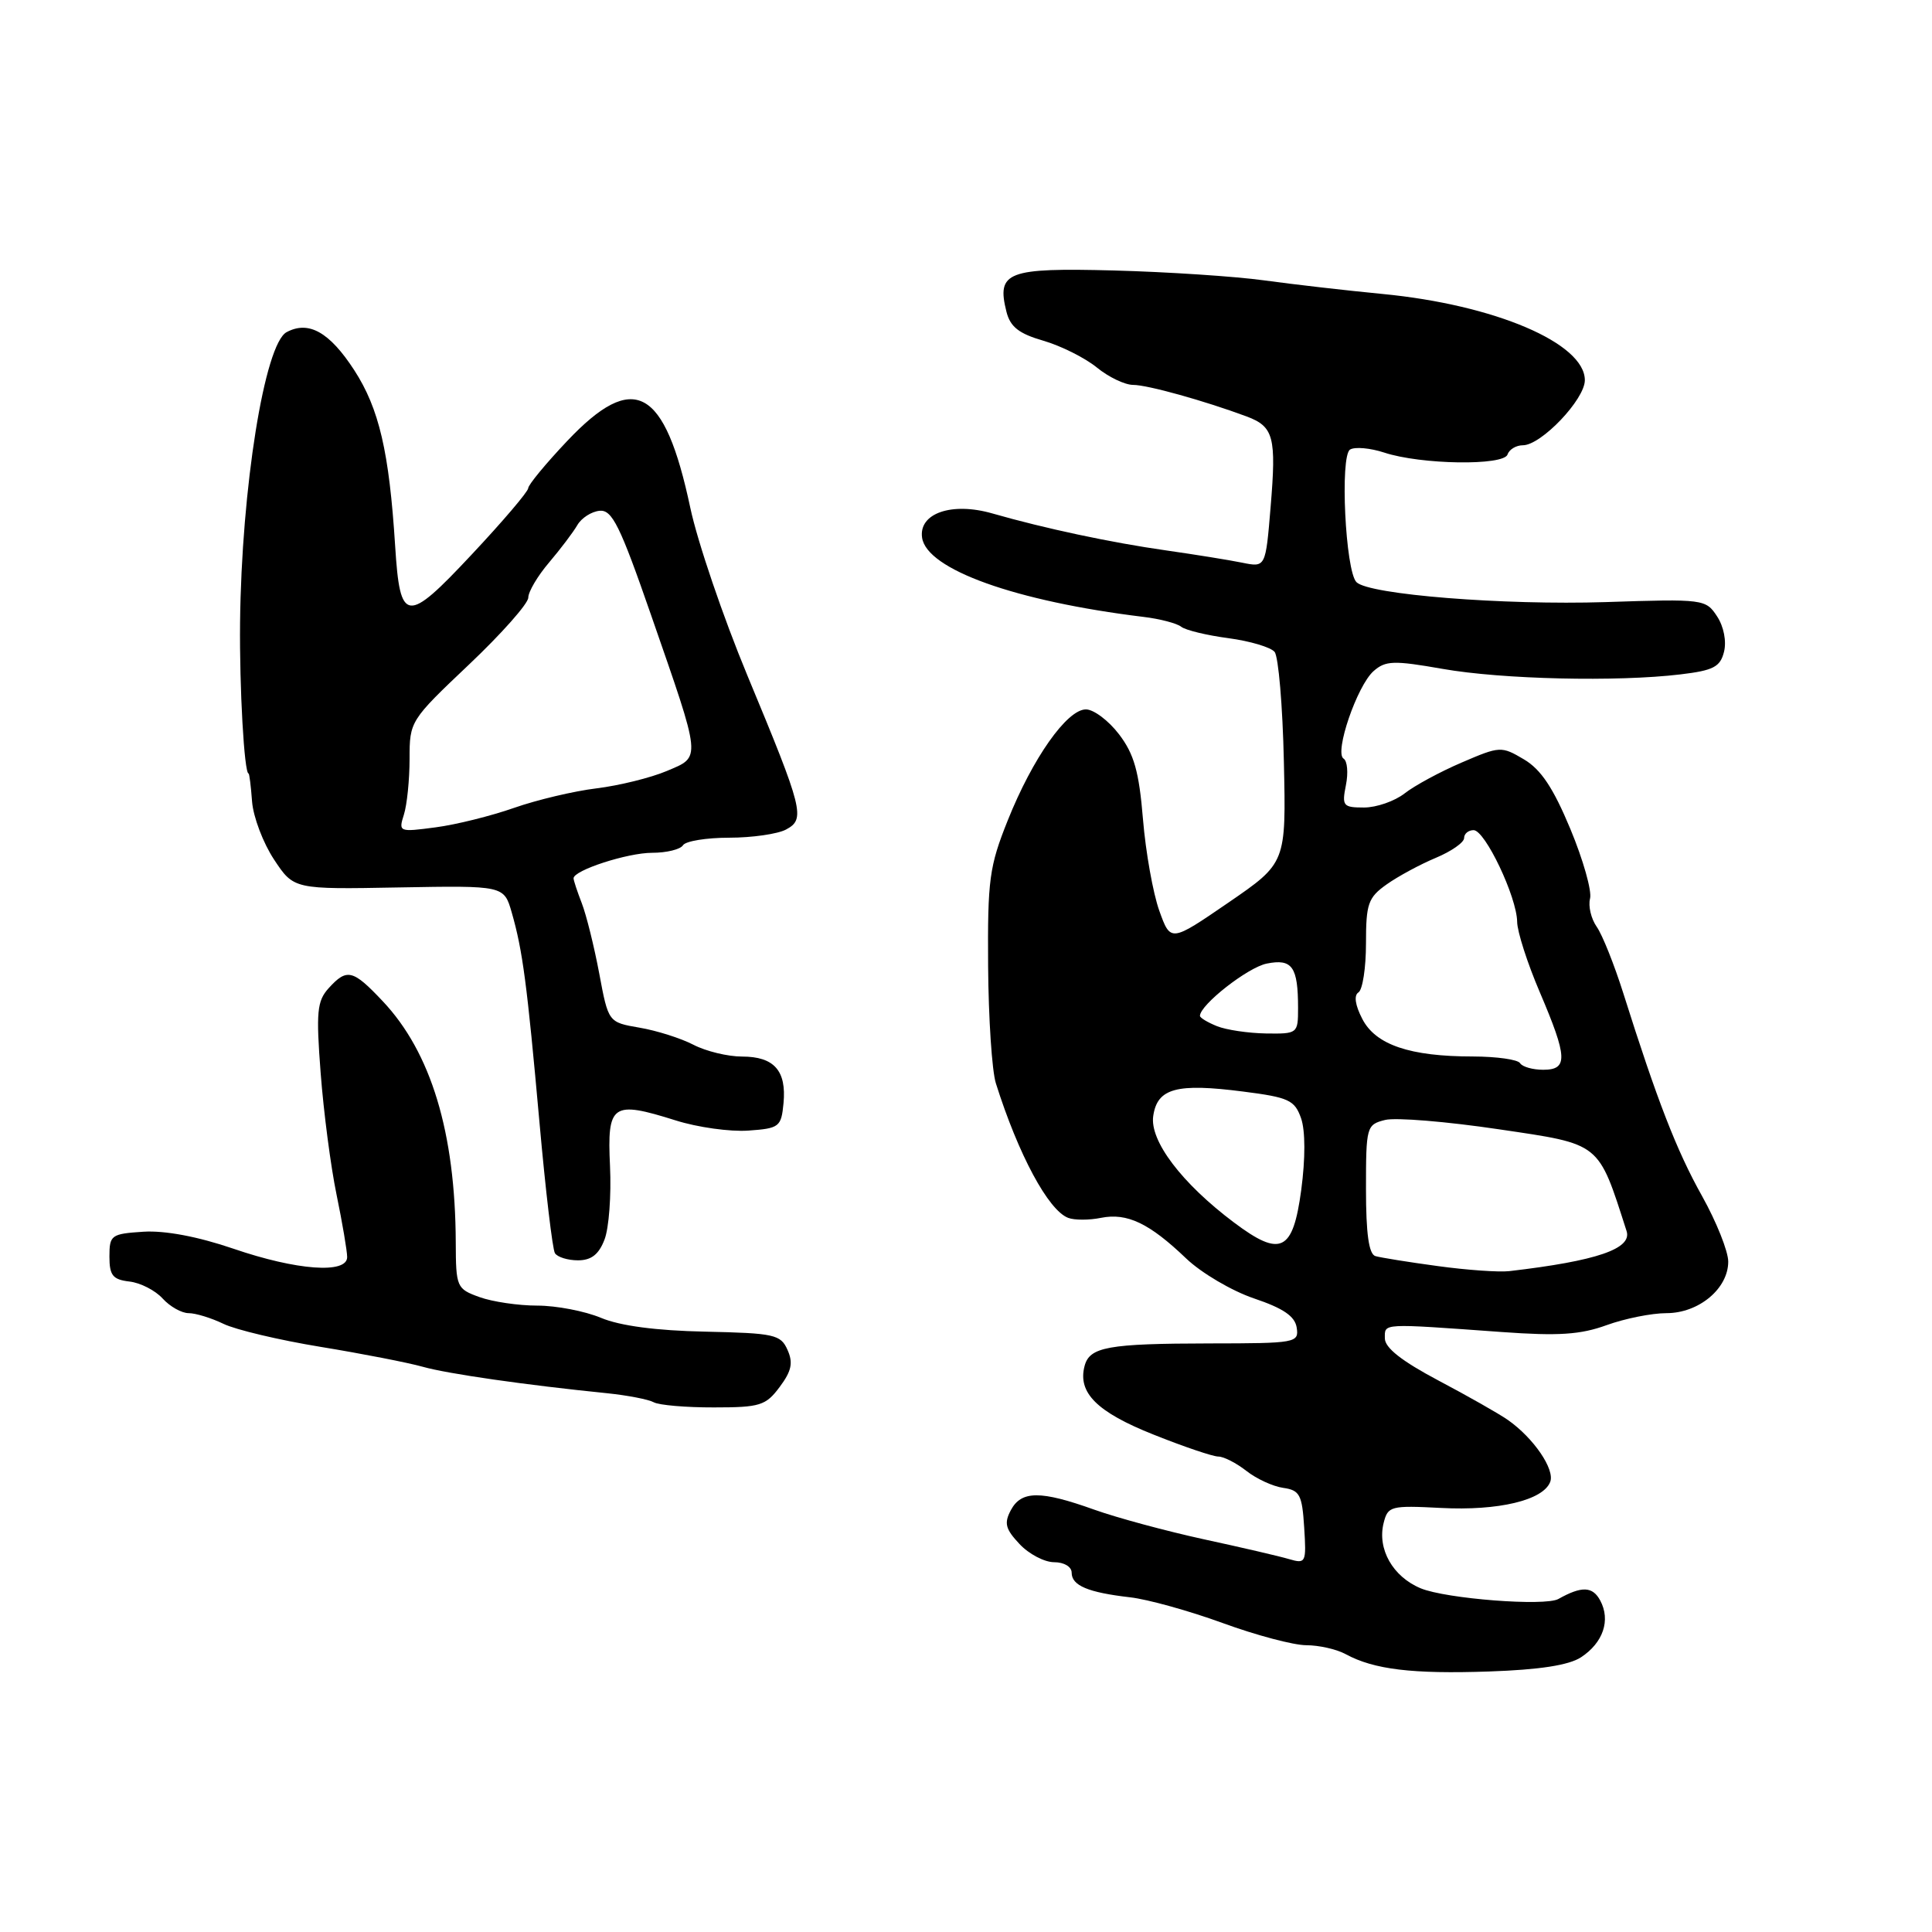 <?xml version="1.0" encoding="UTF-8" standalone="no"?>
<!DOCTYPE svg PUBLIC "-//W3C//DTD SVG 1.1//EN" "http://www.w3.org/Graphics/SVG/1.1/DTD/svg11.dtd" >
<svg xmlns="http://www.w3.org/2000/svg" xmlns:xlink="http://www.w3.org/1999/xlink" version="1.1" viewBox="0 0 256 256">
 <g >
 <path fill="currentColor"
d=" M 209.49 219.60 C 212.43 217.67 213.44 214.69 212.04 212.08 C 211.03 210.19 209.58 210.14 206.50 211.87 C 204.73 212.87 191.61 211.85 188.25 210.46 C 184.55 208.92 182.47 205.25 183.34 201.80 C 183.90 199.56 184.27 199.47 190.93 199.81 C 198.55 200.21 204.48 198.79 205.41 196.36 C 206.05 194.70 203.21 190.54 199.80 188.15 C 198.63 187.33 194.49 184.98 190.59 182.92 C 185.74 180.35 183.50 178.59 183.50 177.34 C 183.50 175.31 182.87 175.34 199.00 176.50 C 206.49 177.04 209.42 176.85 212.88 175.59 C 215.28 174.72 218.85 174.00 220.81 174.00 C 225.10 174.00 229.00 170.75 229.00 167.17 C 229.00 165.81 227.44 161.90 225.53 158.48 C 222.15 152.45 219.57 145.78 215.10 131.62 C 213.90 127.83 212.32 123.86 211.57 122.80 C 210.83 121.74 210.43 120.06 210.69 119.06 C 210.95 118.07 209.78 113.92 208.08 109.84 C 205.81 104.39 204.18 101.95 201.93 100.62 C 198.94 98.85 198.75 98.86 193.68 101.04 C 190.83 102.26 187.43 104.10 186.12 105.13 C 184.80 106.16 182.38 107.00 180.74 107.00 C 177.96 107.00 177.79 106.79 178.34 104.04 C 178.67 102.41 178.53 100.83 178.03 100.52 C 176.78 99.74 179.82 90.85 182.01 88.92 C 183.59 87.53 184.67 87.49 191.15 88.63 C 199.05 90.02 214.28 90.37 222.67 89.36 C 227.04 88.84 227.94 88.37 228.44 86.37 C 228.79 84.98 228.41 83.02 227.52 81.67 C 226.03 79.39 225.73 79.35 212.75 79.78 C 199.21 80.21 181.39 78.79 179.74 77.14 C 178.27 75.67 177.53 60.41 178.89 59.57 C 179.52 59.18 181.56 59.36 183.42 59.97 C 188.27 61.57 199.25 61.74 199.76 60.22 C 199.98 59.55 200.90 59.00 201.79 59.00 C 204.21 59.00 210.00 52.93 210.00 50.38 C 210.00 45.47 198.05 40.38 183.17 38.95 C 178.40 38.49 171.35 37.68 167.50 37.15 C 163.65 36.62 154.70 36.03 147.61 35.84 C 133.44 35.47 132.03 36.01 133.36 41.31 C 133.87 43.32 135.01 44.21 138.26 45.15 C 140.59 45.83 143.77 47.42 145.33 48.69 C 146.88 49.96 149.05 51.00 150.14 51.00 C 152.05 51.00 159.58 53.10 165.18 55.18 C 168.78 56.53 169.14 57.89 168.36 67.21 C 167.70 75.19 167.70 75.19 164.60 74.56 C 162.89 74.21 158.35 73.48 154.50 72.93 C 147.25 71.90 138.45 70.03 131.48 68.03 C 126.11 66.49 121.72 68.01 122.18 71.24 C 122.78 75.45 134.55 79.67 151.50 81.74 C 153.70 82.00 155.96 82.60 156.52 83.05 C 157.09 83.50 159.89 84.18 162.76 84.56 C 165.62 84.94 168.38 85.76 168.89 86.38 C 169.40 86.99 169.96 93.54 170.12 100.93 C 170.42 114.35 170.42 114.35 162.77 119.60 C 155.11 124.85 155.11 124.85 153.61 120.67 C 152.79 118.38 151.81 112.92 151.45 108.55 C 150.93 102.23 150.27 99.91 148.28 97.30 C 146.89 95.48 144.92 94.00 143.89 94.00 C 141.38 94.00 136.82 100.47 133.53 108.71 C 131.09 114.80 130.85 116.56 130.93 128.00 C 130.98 134.93 131.44 141.92 131.96 143.55 C 134.94 152.99 138.90 160.36 141.53 161.37 C 142.35 161.69 144.31 161.69 145.89 161.37 C 149.35 160.68 152.29 162.08 157.17 166.75 C 159.19 168.68 163.24 171.06 166.17 172.05 C 170.05 173.36 171.59 174.41 171.82 175.92 C 172.13 177.93 171.72 178.00 160.32 178.01 C 146.80 178.03 144.37 178.47 143.71 181.01 C 142.78 184.55 145.36 187.11 152.82 190.08 C 156.84 191.69 160.72 193.00 161.43 193.00 C 162.15 193.00 163.82 193.86 165.15 194.90 C 166.48 195.95 168.68 196.96 170.03 197.15 C 172.22 197.46 172.54 198.06 172.81 202.38 C 173.11 207.07 173.03 207.24 170.81 206.59 C 169.54 206.21 164.45 205.03 159.50 203.96 C 154.55 202.88 148.03 201.12 145.00 200.04 C 137.89 197.49 135.34 197.50 133.95 200.09 C 133.02 201.83 133.22 202.60 135.09 204.59 C 136.33 205.92 138.40 207.00 139.67 207.00 C 141.00 207.00 142.00 207.60 142.00 208.39 C 142.00 210.10 144.18 211.01 149.73 211.65 C 152.06 211.91 157.59 213.45 162.01 215.06 C 166.44 216.68 171.42 218.00 173.09 218.00 C 174.76 218.00 177.11 218.53 178.32 219.19 C 182.06 221.22 187.15 221.83 197.32 221.48 C 204.00 221.25 207.88 220.65 209.49 219.60 Z  M 103.31 183.78 C 104.88 181.68 105.12 180.58 104.35 178.87 C 103.45 176.83 102.61 176.65 93.44 176.45 C 86.97 176.32 82.15 175.68 79.63 174.62 C 77.50 173.73 73.71 173.00 71.20 173.00 C 68.69 173.00 65.24 172.49 63.53 171.87 C 60.51 170.78 60.41 170.56 60.39 164.62 C 60.33 150.06 57.12 139.45 50.71 132.66 C 46.75 128.46 45.97 128.27 43.54 130.95 C 42.01 132.65 41.87 134.09 42.49 142.20 C 42.88 147.32 43.82 154.57 44.60 158.32 C 45.37 162.06 46.00 165.78 46.00 166.57 C 46.00 168.82 39.33 168.34 30.93 165.46 C 26.21 163.85 21.86 163.03 19.00 163.21 C 14.73 163.49 14.50 163.65 14.50 166.50 C 14.50 169.00 14.94 169.55 17.15 169.81 C 18.60 169.97 20.58 170.99 21.55 172.06 C 22.52 173.13 24.07 174.00 25.00 174.00 C 25.93 174.00 28.00 174.64 29.60 175.41 C 31.19 176.19 37.00 177.57 42.50 178.47 C 48.00 179.37 54.08 180.56 56.00 181.10 C 59.32 182.04 69.65 183.52 80.44 184.61 C 83.16 184.89 85.94 185.43 86.63 185.81 C 87.32 186.19 90.90 186.50 94.59 186.49 C 100.71 186.49 101.47 186.25 103.31 183.78 Z  M 80.10 164.25 C 80.69 162.74 81.01 158.36 80.83 154.52 C 80.44 146.27 81.10 145.81 89.53 148.46 C 92.43 149.38 96.76 149.98 99.15 149.81 C 103.27 149.52 103.52 149.32 103.82 146.18 C 104.23 141.87 102.57 140.00 98.33 140.00 C 96.44 140.00 93.54 139.30 91.87 138.43 C 90.21 137.57 86.99 136.55 84.73 136.17 C 80.61 135.46 80.61 135.46 79.40 128.98 C 78.73 125.42 77.69 121.23 77.09 119.68 C 76.49 118.14 76.00 116.65 76.00 116.38 C 76.00 115.32 83.14 113.00 86.41 113.00 C 88.32 113.00 90.16 112.55 90.50 112.00 C 90.84 111.45 93.60 111.00 96.62 111.00 C 99.65 111.00 103.04 110.51 104.15 109.92 C 106.75 108.53 106.46 107.37 99.03 89.50 C 95.83 81.80 92.43 71.81 91.47 67.29 C 88.07 51.29 84.00 49.08 75.15 58.44 C 72.32 61.43 70.00 64.24 69.99 64.69 C 69.98 65.14 66.62 69.09 62.51 73.47 C 53.85 82.73 53.01 82.63 52.36 72.35 C 51.57 59.87 50.24 54.15 46.94 49.05 C 43.66 44.00 40.90 42.45 37.98 44.01 C 35.06 45.57 32.00 64.69 31.81 82.50 C 31.72 91.10 32.36 102.50 32.94 102.50 C 33.04 102.50 33.25 104.17 33.40 106.21 C 33.56 108.26 34.87 111.71 36.31 113.89 C 38.93 117.85 38.93 117.85 52.86 117.59 C 66.78 117.34 66.78 117.34 67.81 120.92 C 69.26 125.98 69.83 130.30 71.49 148.80 C 72.29 157.77 73.21 165.53 73.53 166.05 C 73.85 166.57 75.23 167.00 76.58 167.00 C 78.35 167.00 79.35 166.22 80.10 164.25 Z  M 190.50 167.76 C 186.65 167.24 182.94 166.64 182.25 166.44 C 181.38 166.18 181.00 163.49 181.00 157.55 C 181.00 149.28 181.07 149.02 183.53 148.40 C 184.92 148.05 191.71 148.61 198.63 149.64 C 212.20 151.65 211.72 151.27 215.53 163.12 C 216.29 165.47 211.59 167.08 200.00 168.43 C 198.62 168.59 194.35 168.29 190.50 167.76 Z  M 163.50 161.98 C 156.59 156.79 152.32 151.16 152.81 147.87 C 153.35 144.19 155.90 143.50 164.75 144.64 C 170.78 145.41 171.55 145.77 172.40 148.18 C 172.97 149.83 172.98 153.47 172.42 157.68 C 171.32 165.86 169.70 166.64 163.50 161.98 Z  M 201.42 140.88 C 201.13 140.39 198.32 140.00 195.19 139.99 C 186.82 139.99 182.28 138.45 180.51 135.01 C 179.56 133.18 179.38 131.89 180.00 131.50 C 180.55 131.16 181.00 128.24 181.00 125.01 C 181.00 119.74 181.28 118.93 183.75 117.18 C 185.26 116.11 188.19 114.53 190.25 113.67 C 192.31 112.81 194.00 111.63 194.00 111.05 C 194.00 110.47 194.57 110.00 195.26 110.00 C 196.78 110.00 200.99 118.86 201.03 122.14 C 201.04 123.44 202.39 127.64 204.03 131.47 C 207.72 140.12 207.79 141.75 204.48 141.75 C 203.10 141.75 201.72 141.36 201.42 140.88 Z  M 161.25 135.97 C 160.01 135.47 159.00 134.86 159.00 134.61 C 159.00 133.15 165.34 128.18 167.85 127.68 C 171.23 127.00 172.00 128.10 172.00 133.58 C 172.00 136.95 171.93 137.00 167.75 136.94 C 165.41 136.90 162.49 136.47 161.25 135.97 Z  M 53.52 107.94 C 53.93 106.64 54.27 103.32 54.27 100.55 C 54.27 95.57 54.34 95.45 62.13 88.07 C 66.46 83.97 70.00 79.97 70.00 79.19 C 70.00 78.41 71.24 76.31 72.75 74.54 C 74.26 72.76 75.95 70.53 76.50 69.58 C 77.05 68.63 78.38 67.78 79.46 67.68 C 81.11 67.53 82.16 69.65 86.27 81.50 C 93.02 100.94 92.95 100.21 88.33 102.17 C 86.22 103.06 82.05 104.09 79.05 104.46 C 76.06 104.82 71.13 105.99 68.11 107.05 C 65.09 108.11 60.41 109.28 57.70 109.63 C 52.87 110.27 52.79 110.24 53.52 107.94 Z "/>
</g>
</svg>